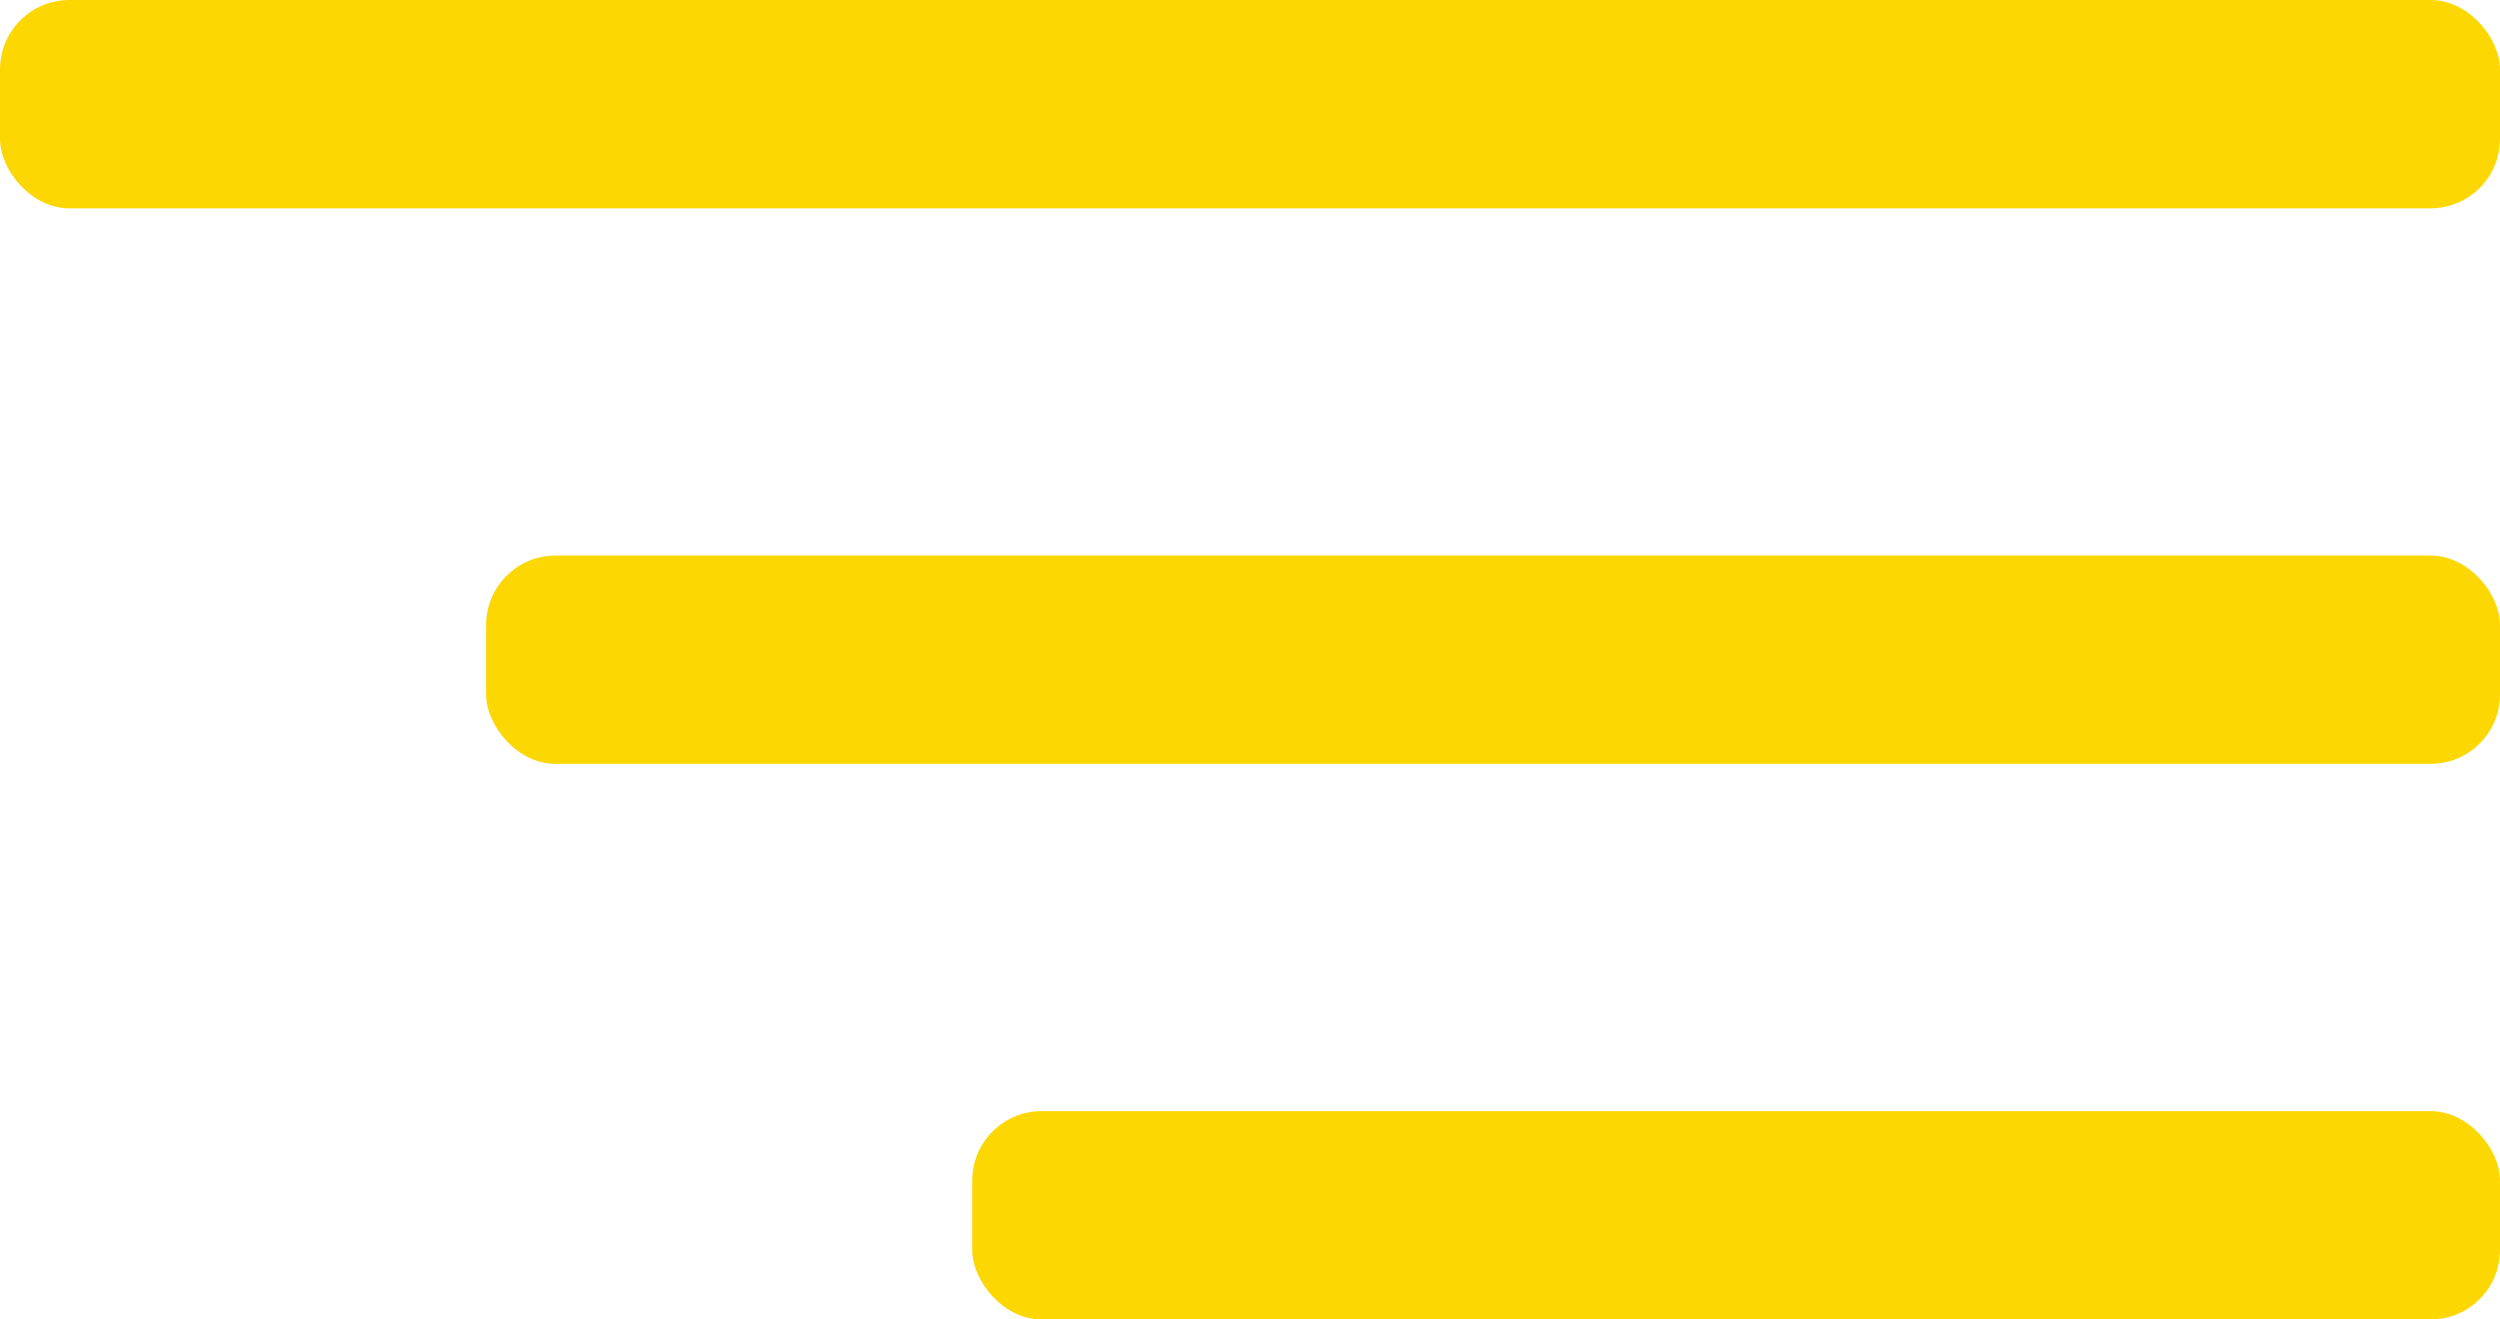 <svg width="36" height="19" viewBox="0 0 36 19" fill="none" xmlns="http://www.w3.org/2000/svg">
<rect width="36" height="3" rx="1" fill="#FCD702"/>
<rect x="7" y="8" width="29" height="3" rx="1" fill="#FCD702"/>
<rect x="14" y="16" width="22" height="3" rx="1" fill="#FCD702"/>
</svg>
